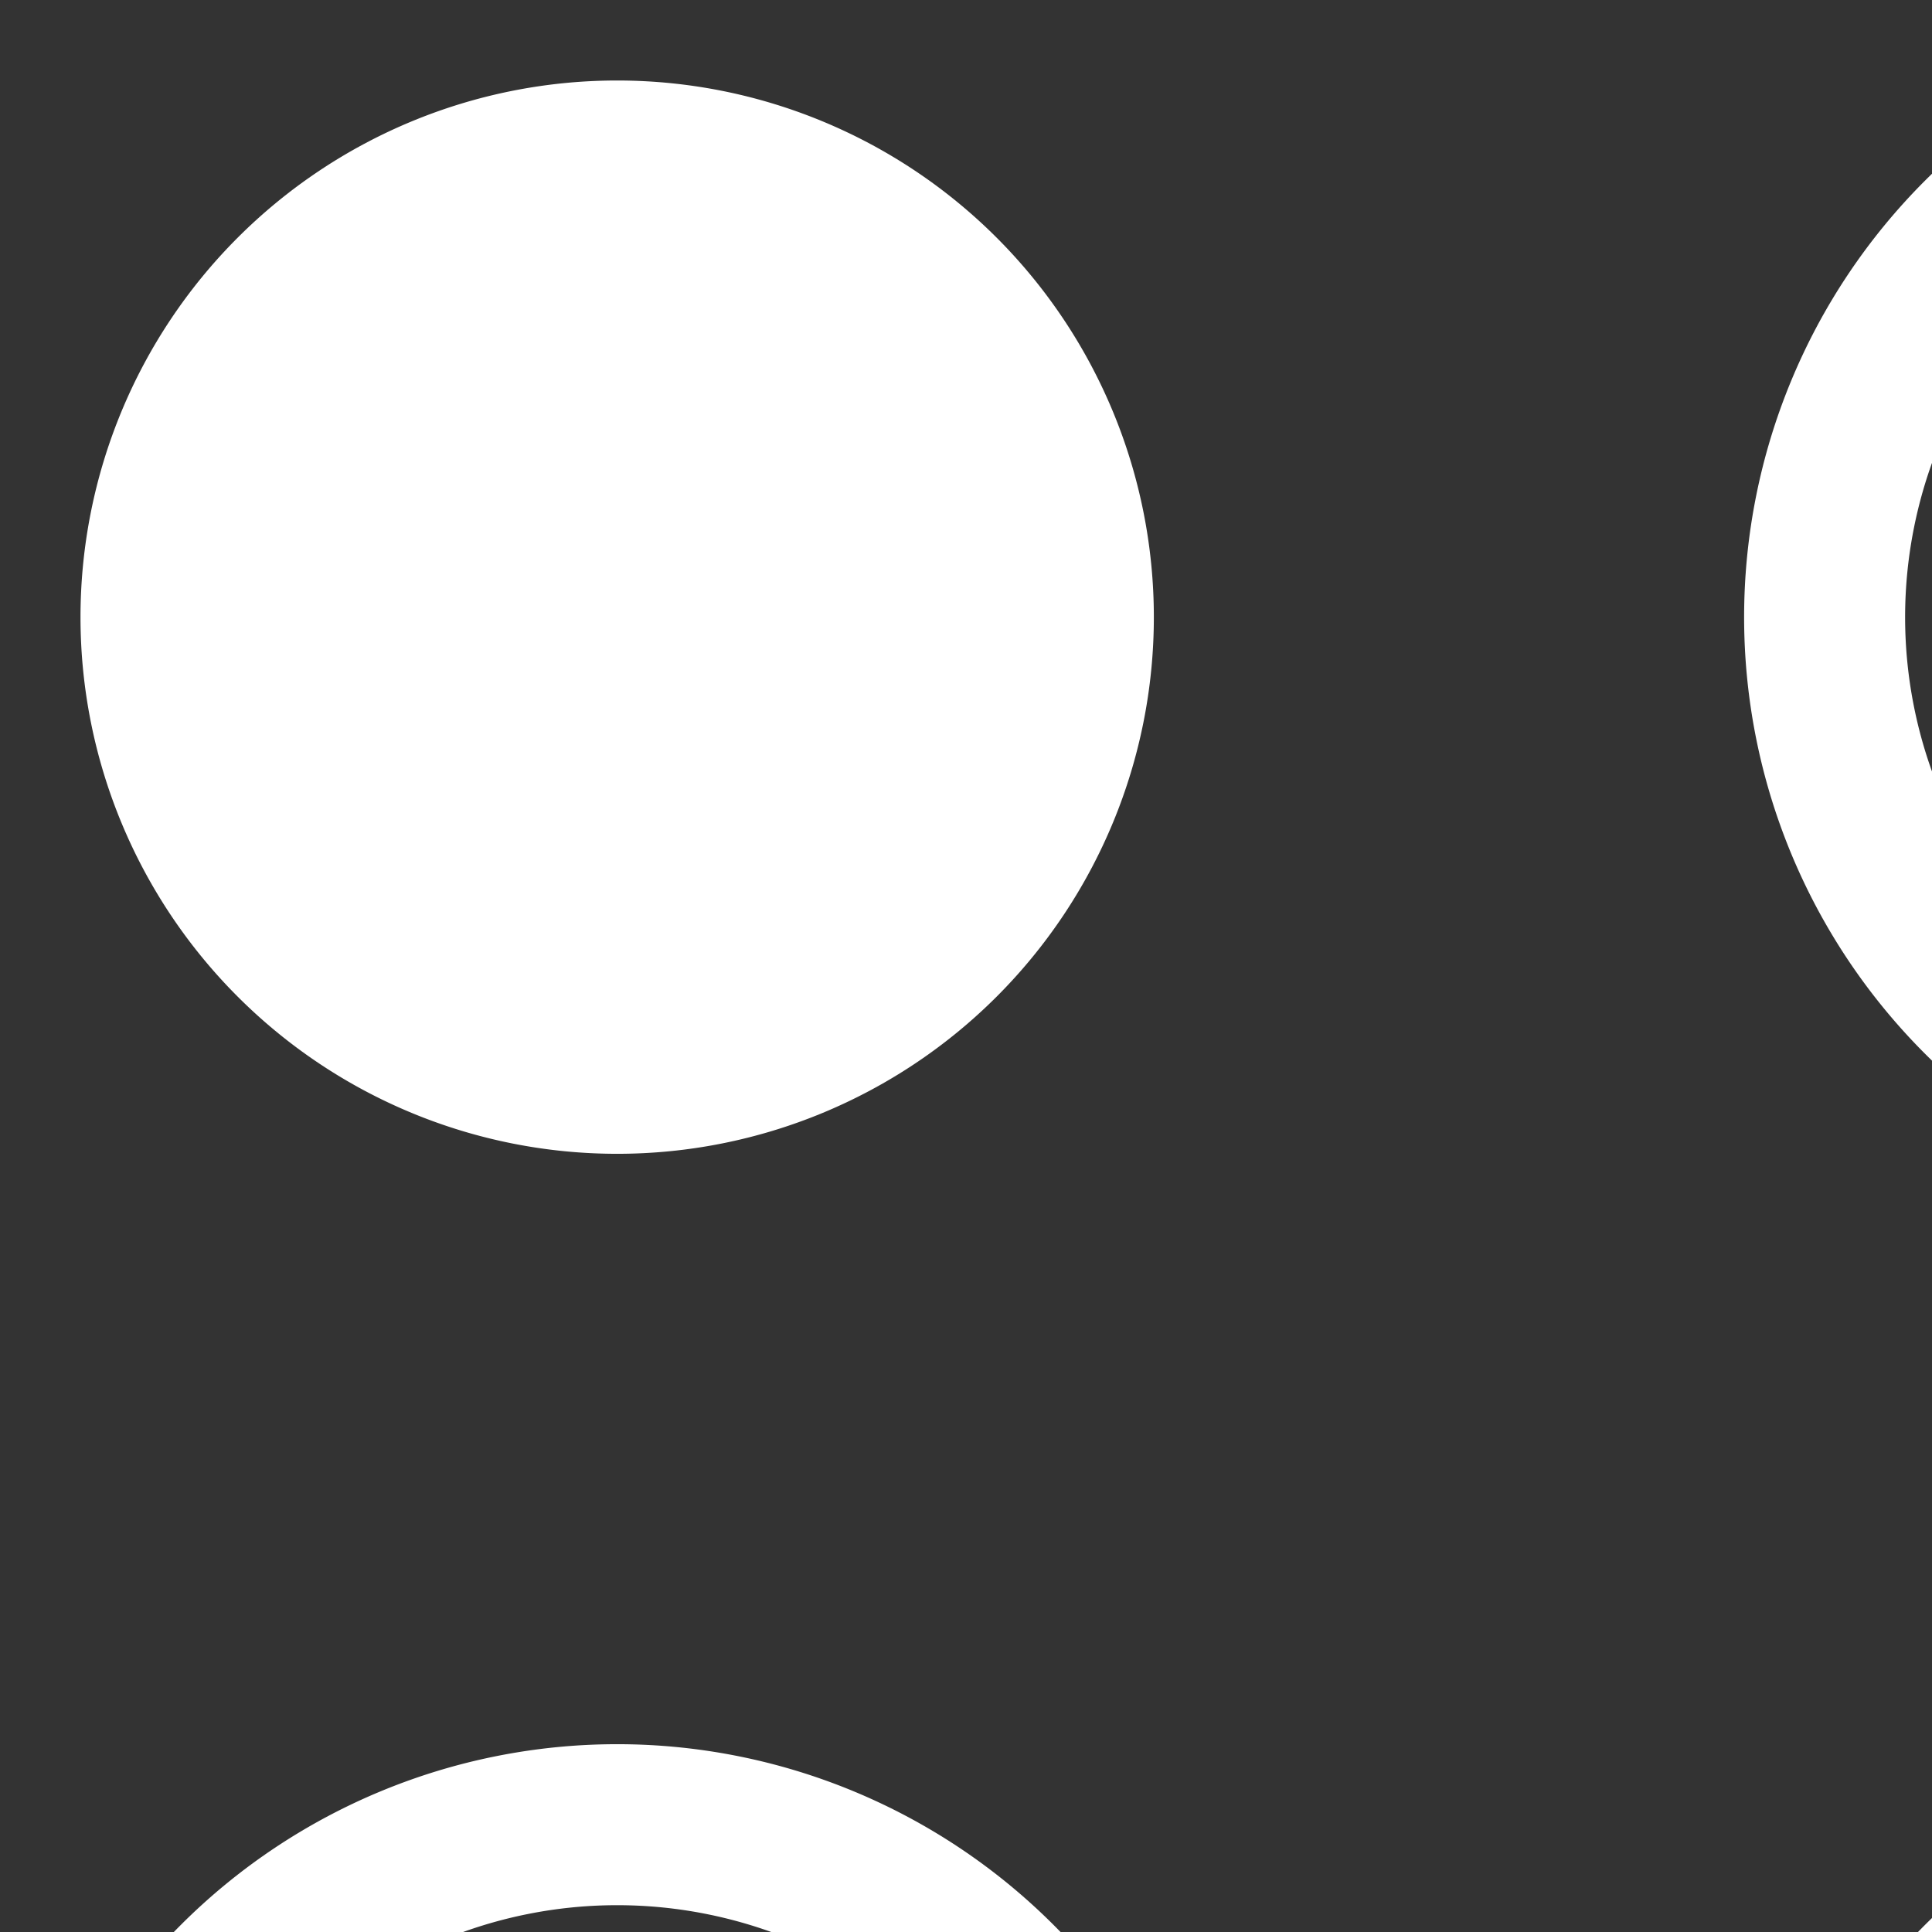<svg xmlns="http://www.w3.org/2000/svg" width="24" height="24">
    <rect width="100%" height="100%" fill="#333333" stroke="none"/>
    <path fill="#FFF" fill-rule="evenodd" d="M7.667 1a6.666 6.666 0 1 1 0 13.333A6.666 6.666 0 0 1 7.666 1z"/>
    <path fill="none" fill-rule="evenodd" stroke="#FFF" stroke-width="2" d="M29.333 1a6.667 6.667 0 1 1 0 13.334 6.667 6.667 0 0 1 0-13.334zM29.333 22.667A6.666 6.666 0 1 1 29.334 36a6.666 6.666 0 0 1-.001-13.333zM7.667 22.667a6.666 6.666 0 1 1 0 13.333 6.666 6.666 0 0 1 0-13.333z"/>
</svg>

